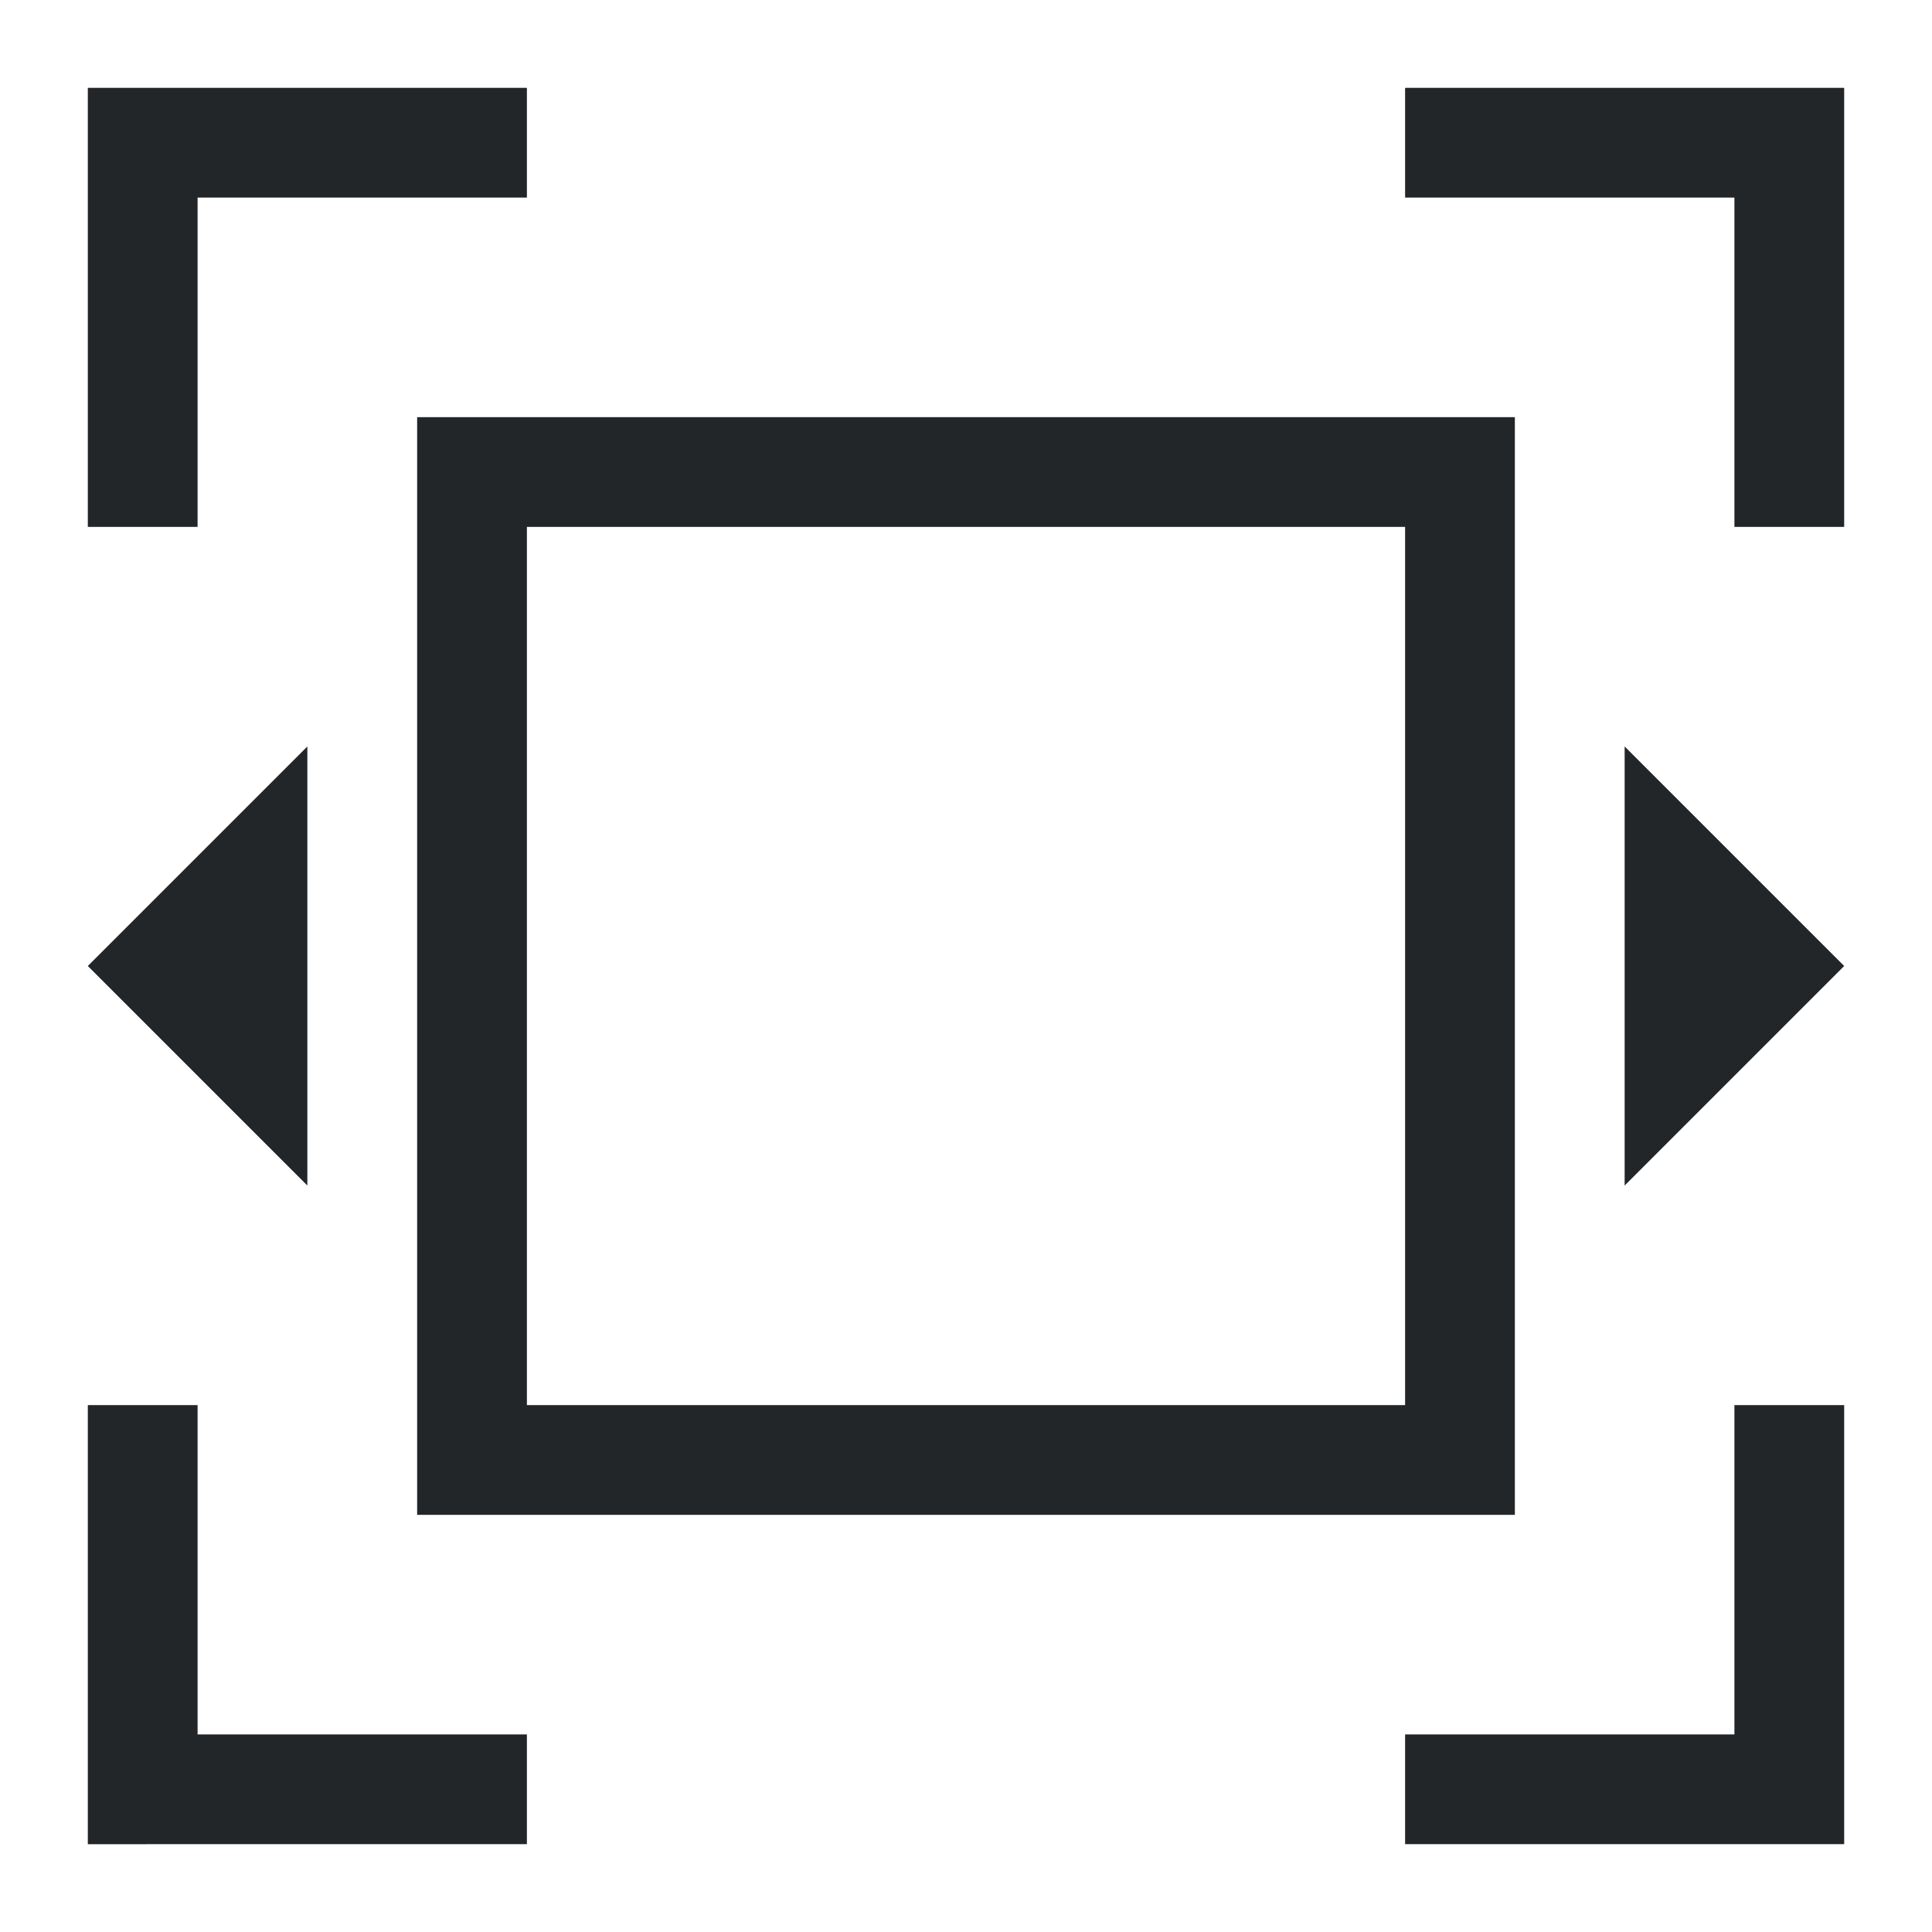 <?xml version="1.0" encoding="UTF-8" standalone="no"?>
<svg
   version="1.1"
   viewBox="0 0 22 22"
   id="svg7"
   sodipodi:docname="zoomFitWidth.svg"
   inkscape:version="1.1.2 (0a00cf5339, 2022-02-04)"
   xmlns:inkscape="http://www.inkscape.org/namespaces/inkscape"
   xmlns:sodipodi="http://sodipodi.sourceforge.net/DTD/sodipodi-0.dtd"
   xmlns="http://www.w3.org/2000/svg"
   xmlns:svg="http://www.w3.org/2000/svg">
  <sodipodi:namedview
     id="namedview9"
     pagecolor="#ffffff"
     bordercolor="#666666"
     borderopacity="1.0"
     inkscape:pageshadow="2"
     inkscape:pageopacity="0.0"
     inkscape:pagecheckerboard="0"
     showgrid="false"
     inkscape:zoom="29.272727"
     inkscape:cx="11"
     inkscape:cy="11"
     inkscape:window-width="2580"
     inkscape:window-height="1080"
     inkscape:window-x="426"
     inkscape:window-y="146"
     inkscape:window-maximized="0"
     inkscape:current-layer="svg7" />
  <defs
     id="defs3">
    <style
       id="current-color-scheme"
       type="text/css">.ColorScheme-Text {
        color:#232629;
      }</style>
  </defs>
  <path
     style="fill:currentColor;fill-opacity:1;stroke:none;stroke-width:1.25"
     class="ColorScheme-Text"
     d="M 1,1 V 6 H 2.25 V 2.25 H 6 V 1 H 2.25 Z m 15,0 v 1.25 h 3.75 V 6 H 21 V 1 H 19.75 Z M 4.75,4.75 v 12.5 h 12.5 V 4.75 Z M 6,6 H 16 V 16 H 6 Z M 3.5,8.5 1,11 3.5,13.5 Z m 15,0 v 5 L 21,11 Z M 1,16 v 5 H 6 V 19.75 H 2.25 V 16 Z m 18.75,0 v 3.75 H 16 V 21 h 5 v -5 z"
     id="path5" />
</svg>
